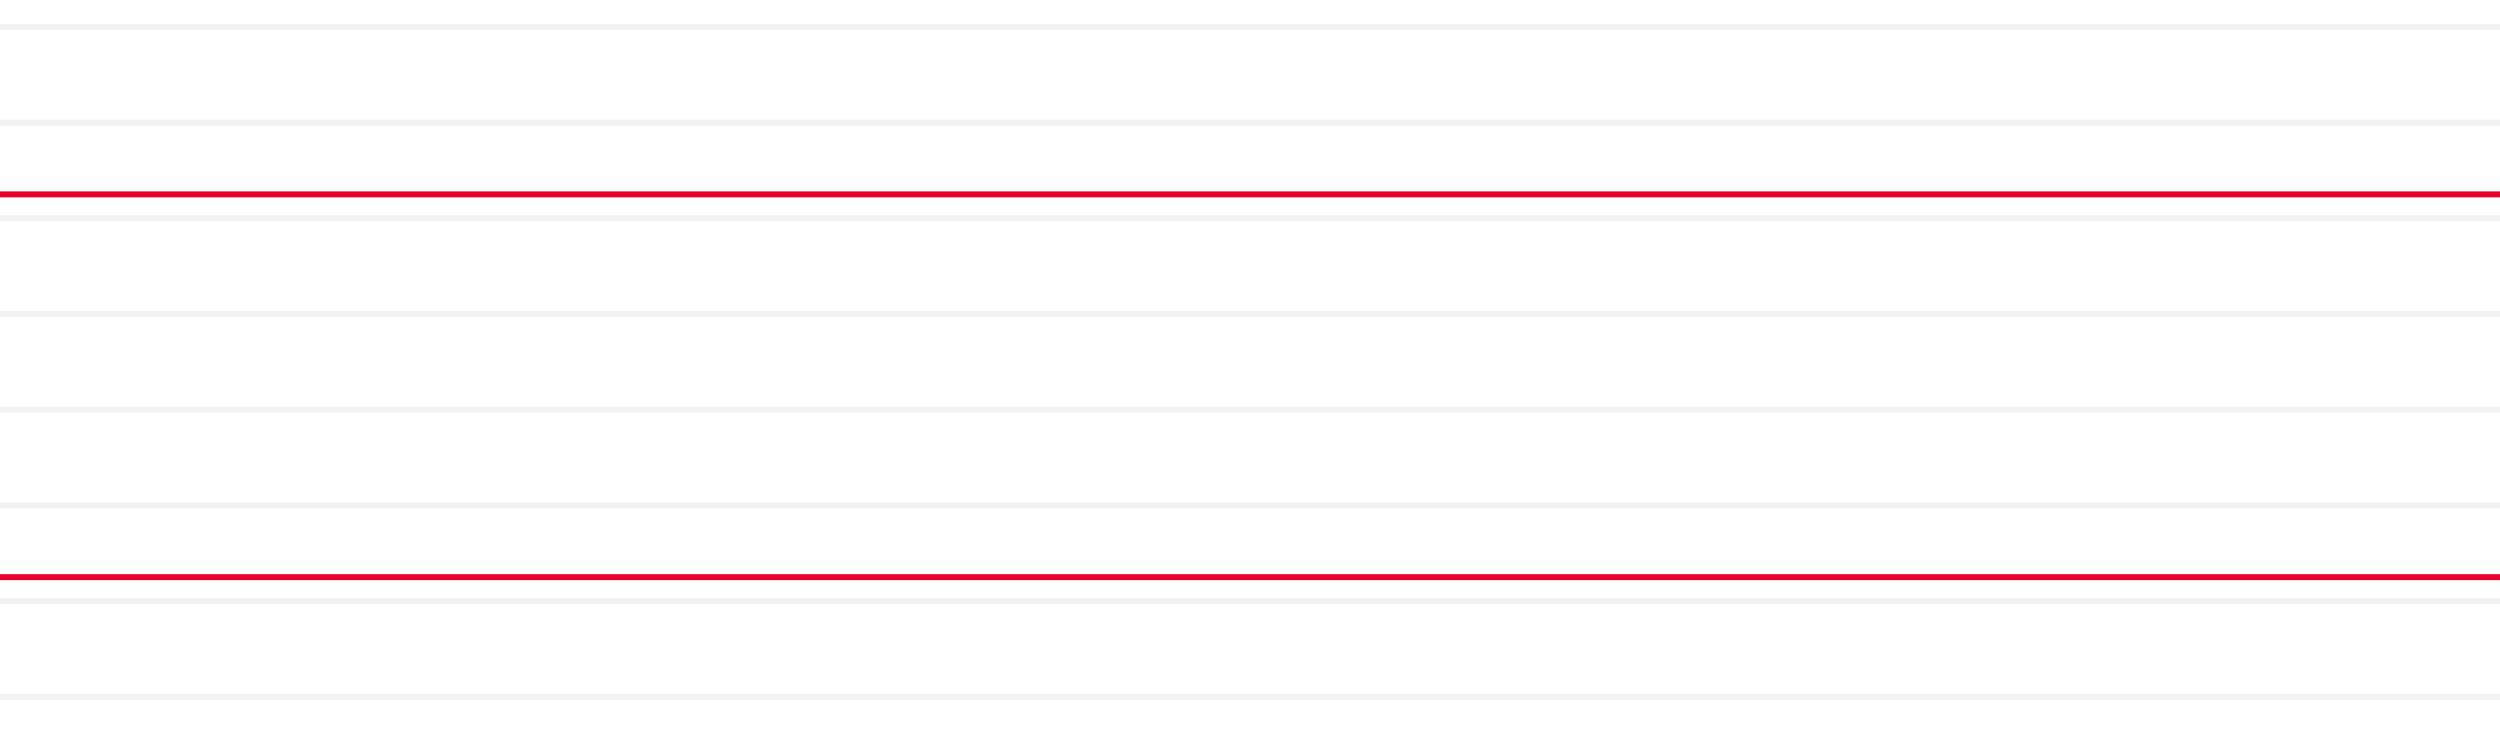 <svg xmlns="http://www.w3.org/2000/svg" width="418" height="122" viewBox="0 0 418 122">
    <g fill="none" fill-rule="evenodd">
        <path fill="#FFF" fill-rule="nonzero" d="M0 0h418v122H0z"/>
        <g fill="#F2F2F2">
            <path d="M0 117h418v-1H0zM0 101h418v-1H0zM0 85h418v-1H0zM0 69h418v-1H0zM0 53h418v-1H0zM0 37h418v-1H0zM0 21h418v-1H0zM0 5h418V4H0z"/>
        </g>
        <g fill="#EA002C" fill-rule="nonzero">
            <path d="M0 97h418v-1H0zM0 33h418v-1H0z"/>
        </g>
    </g>
</svg>
